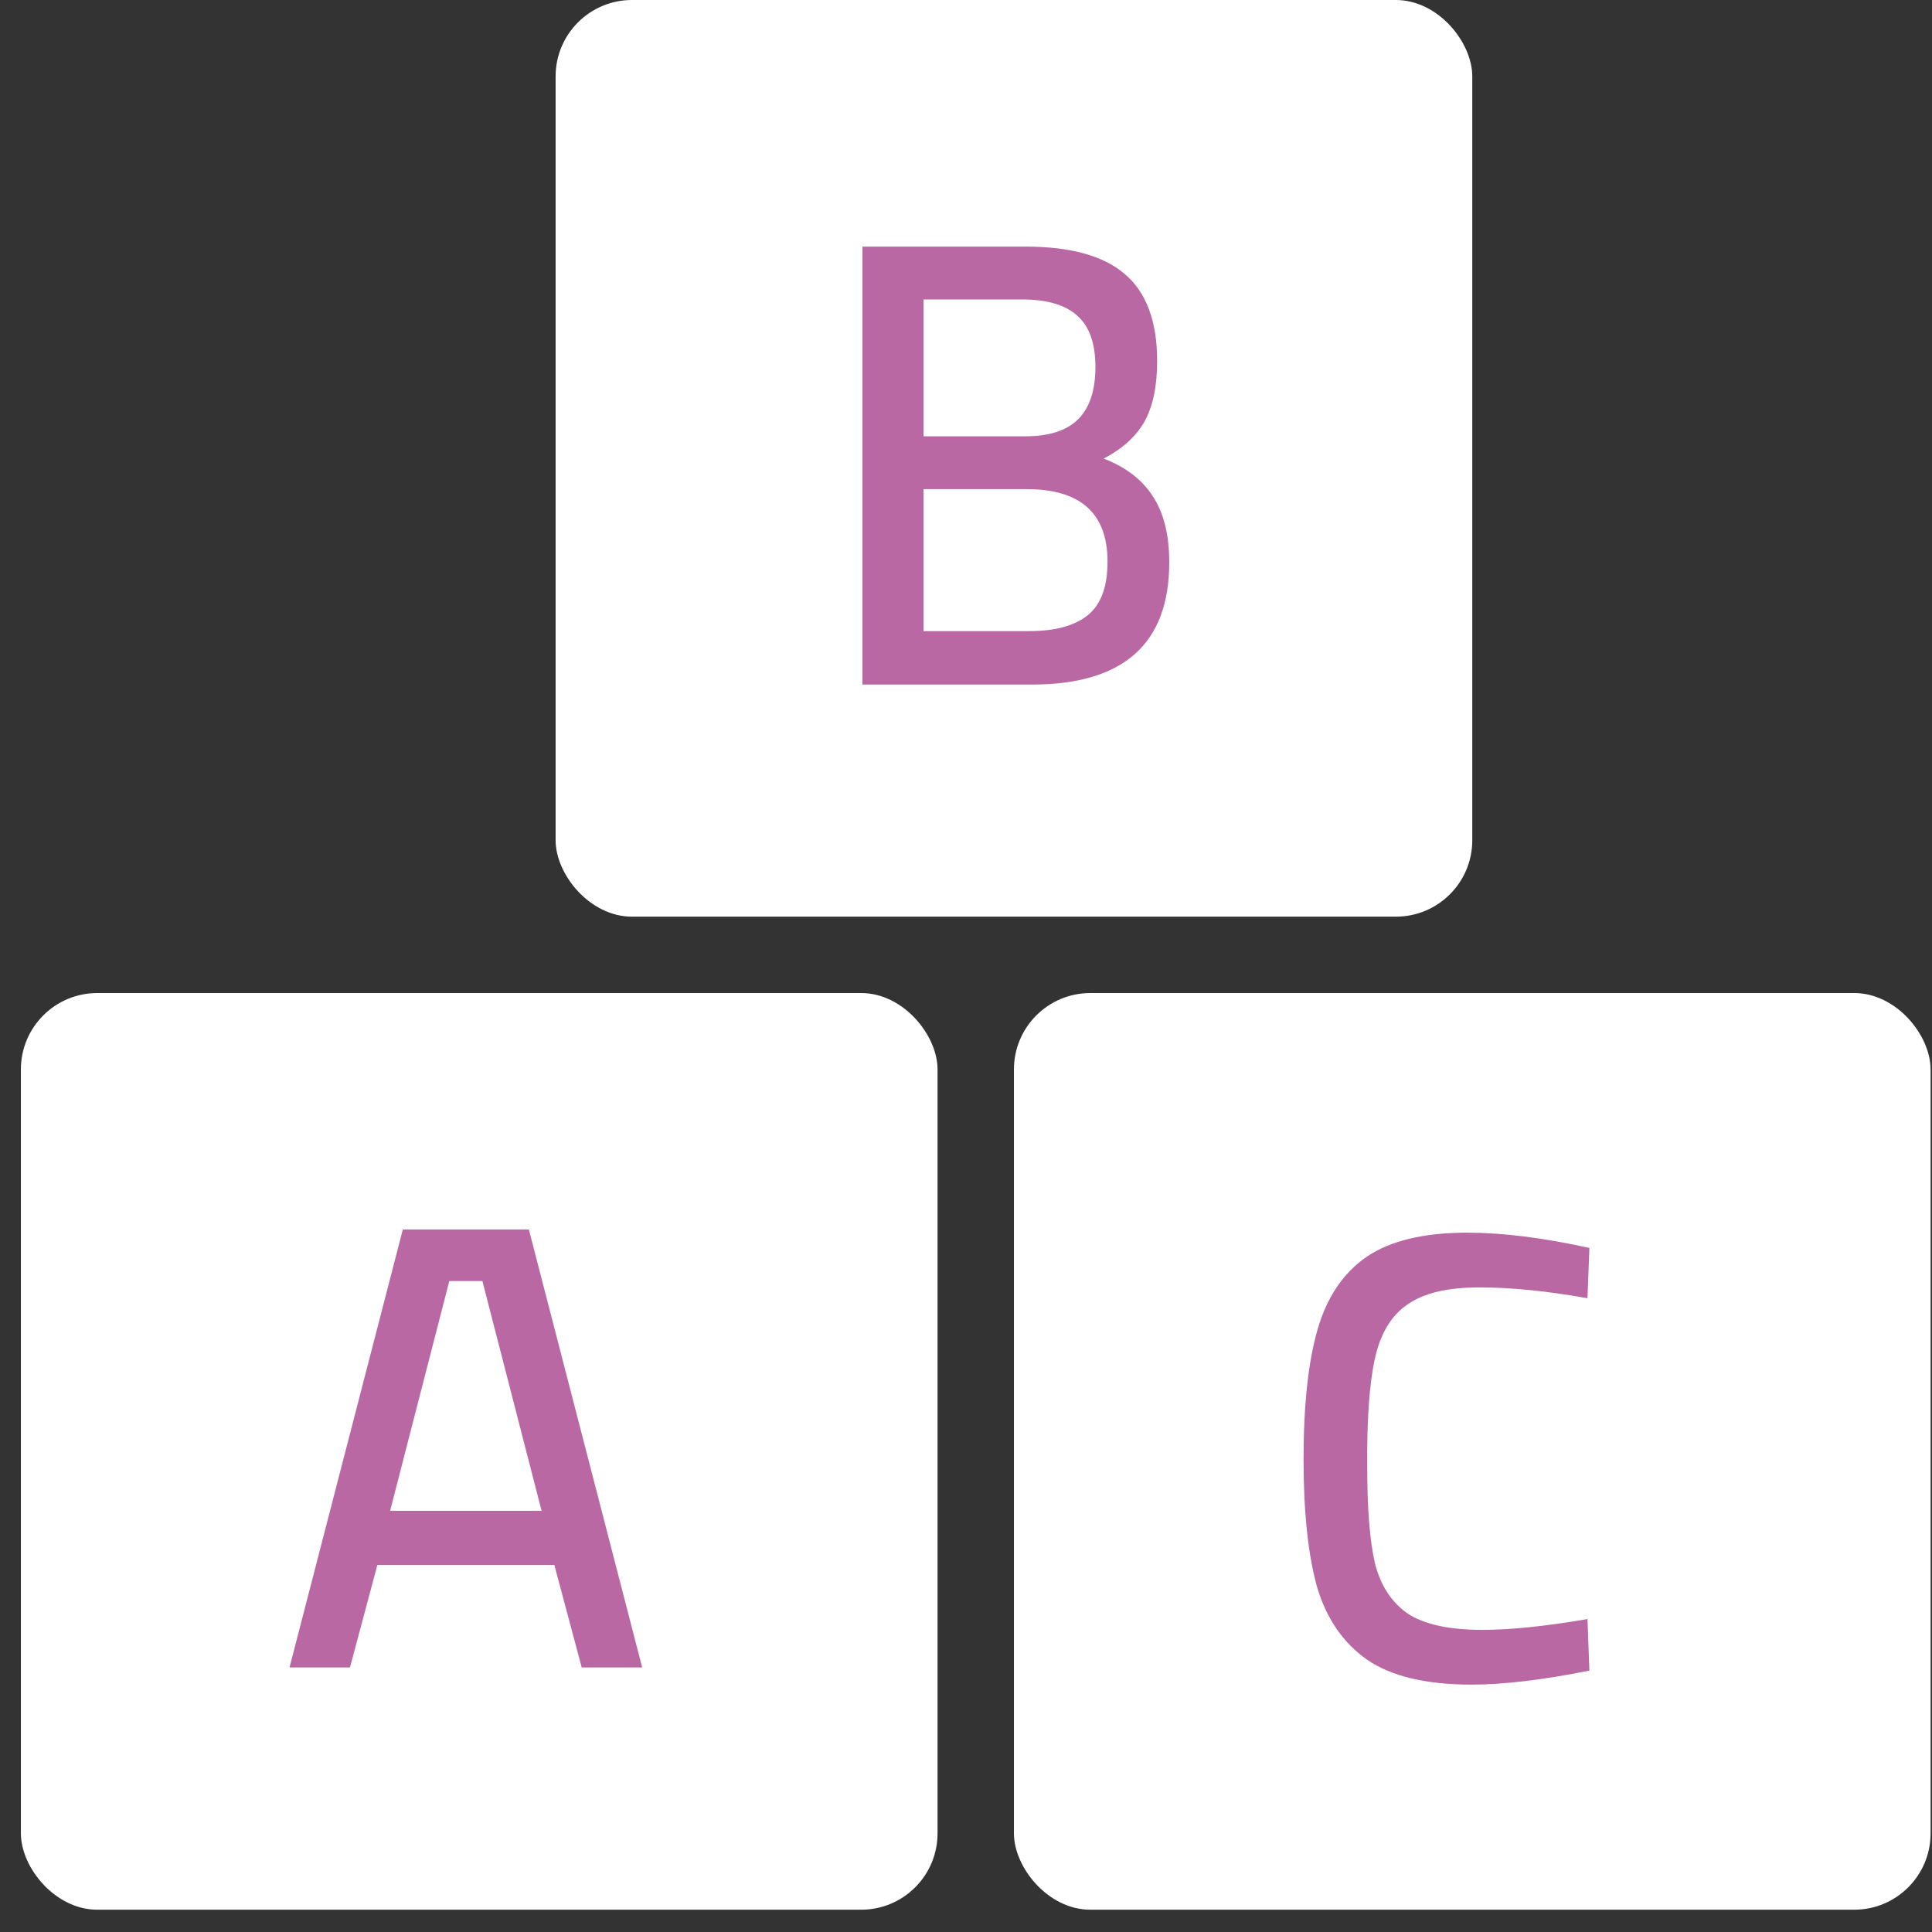 <svg width="84" height="84" viewBox="0 0 84 84" fill="none" xmlns="http://www.w3.org/2000/svg">
<rect x="0" y="0" width="84" height="84" fill="#333333" stroke="none"/>
<rect x="0.908" y="43.176" width="39.855" height="39.855" rx="3.321" fill="white"/>
<path d="M24.102 68.041H16.407L15.217 72.497H12.588L17.514 53.455H22.994L27.921 72.497H25.292L24.102 68.041ZM16.961 65.689H23.548L20.974 55.697H19.535L16.961 65.689Z" fill="#B968A3"/>
<rect x="44.084" y="43.176" width="39.855" height="39.855" rx="3.321" fill="white"/>
<path d="M63.984 73.244C62.009 73.244 60.496 72.885 59.445 72.165C58.393 71.427 57.664 70.366 57.258 68.982C56.871 67.58 56.677 65.735 56.677 63.447C56.677 61.085 56.88 59.203 57.286 57.801C57.692 56.398 58.402 55.347 59.417 54.645C60.45 53.944 61.908 53.594 63.79 53.594C65.321 53.594 67.093 53.815 69.104 54.258L69.021 56.444C67.268 56.131 65.7 55.974 64.316 55.974C62.932 55.974 61.889 56.223 61.188 56.721C60.487 57.201 60.017 57.985 59.777 59.074C59.537 60.163 59.426 61.74 59.445 63.807C59.445 65.596 59.555 66.98 59.777 67.958C60.017 68.918 60.487 69.646 61.188 70.145C61.908 70.624 62.997 70.864 64.454 70.864C65.672 70.864 67.194 70.707 69.021 70.394L69.104 72.635C67.074 73.041 65.368 73.244 63.984 73.244Z" fill="#B968A3"/>
<rect x="24.157" width="39.855" height="39.855" rx="3.321" fill="white"/>
<path d="M37.497 10.722H44.582C46.538 10.722 47.977 11.119 48.9 11.912C49.841 12.706 50.311 13.97 50.311 15.704C50.311 16.793 50.127 17.669 49.758 18.334C49.389 18.979 48.798 19.514 47.987 19.939C48.946 20.308 49.656 20.852 50.118 21.572C50.597 22.291 50.837 23.251 50.837 24.45C50.837 27.993 48.845 29.764 44.859 29.764H37.497V10.722ZM44.582 18.97C45.616 18.97 46.381 18.721 46.88 18.223C47.378 17.725 47.627 16.968 47.627 15.953C47.627 14.938 47.368 14.2 46.852 13.739C46.335 13.259 45.533 13.02 44.444 13.02H40.154V18.97H44.582ZM44.748 27.439C45.874 27.439 46.723 27.209 47.295 26.747C47.867 26.286 48.153 25.511 48.153 24.422C48.153 22.319 46.981 21.267 44.638 21.267H40.154V27.439H44.748Z" fill="#B968A3"/>
</svg>